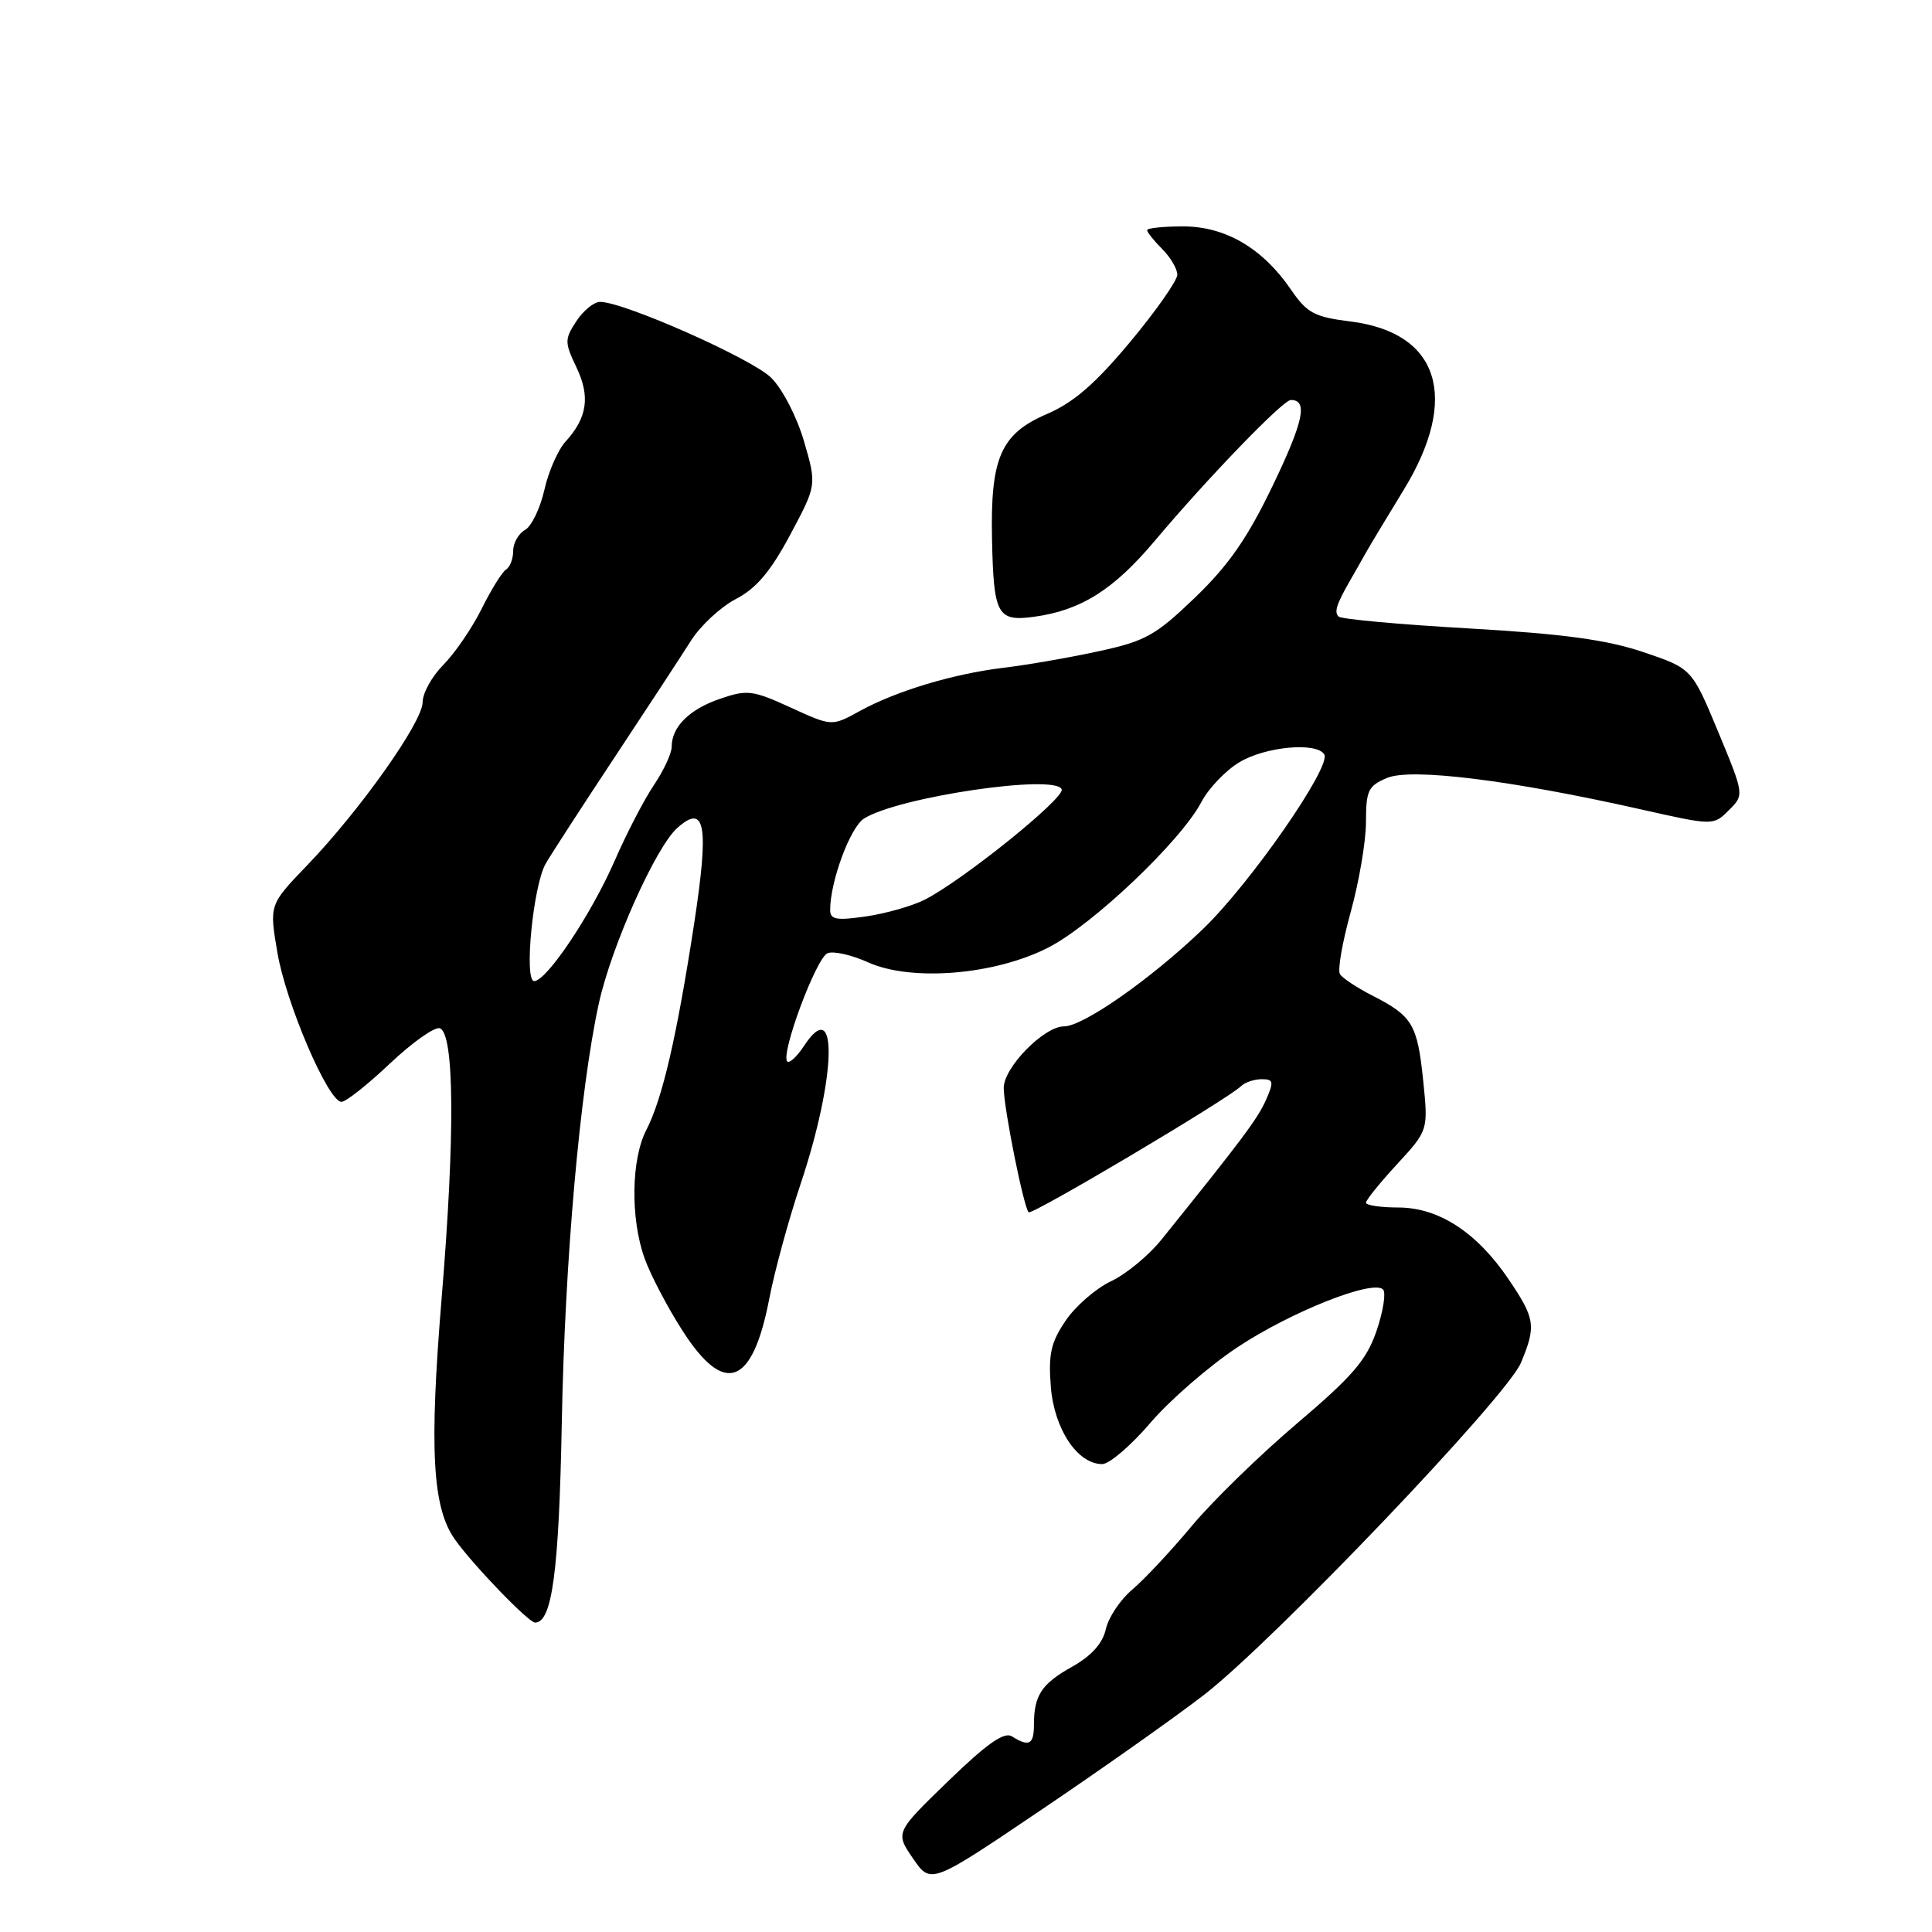 <?xml version="1.0" encoding="UTF-8" standalone="no"?>
<!DOCTYPE svg PUBLIC "-//W3C//DTD SVG 1.1//EN" "http://www.w3.org/Graphics/SVG/1.1/DTD/svg11.dtd" >
<svg xmlns="http://www.w3.org/2000/svg" xmlns:xlink="http://www.w3.org/1999/xlink" version="1.1" viewBox="0 0 256 256">
 <g >
 <path fill="currentColor"
d=" M 159.50 224.61 C 168.68 217.52 199.65 185.09 201.53 180.58 C 203.57 175.70 203.43 174.73 199.91 169.53 C 195.71 163.30 190.64 160.00 185.27 160.00 C 182.92 160.00 181.00 159.71 181.00 159.36 C 181.00 159.01 182.86 156.71 185.13 154.25 C 189.25 149.77 189.25 149.77 188.58 143.18 C 187.81 135.73 187.16 134.63 181.88 131.94 C 179.82 130.89 177.87 129.60 177.55 129.08 C 177.22 128.55 177.87 124.84 178.98 120.83 C 180.09 116.82 181.00 111.45 181.00 108.89 C 181.00 104.73 181.30 104.12 183.82 103.07 C 187.04 101.74 200.19 103.37 217.27 107.21 C 227.03 109.41 227.03 109.41 229.08 107.36 C 231.13 105.32 231.13 105.32 227.66 96.95 C 224.18 88.58 224.18 88.58 217.73 86.40 C 212.88 84.77 207.15 83.99 194.63 83.27 C 185.48 82.75 177.71 82.04 177.37 81.70 C 176.75 81.09 177.09 80.06 178.99 76.75 C 179.55 75.79 180.44 74.21 180.98 73.25 C 181.52 72.29 183.77 68.55 185.98 64.94 C 193.45 52.74 190.73 44.07 178.96 42.60 C 174.15 42.00 173.18 41.48 171.05 38.36 C 167.29 32.88 162.37 30.00 156.77 30.00 C 154.15 30.00 152.00 30.22 152.00 30.50 C 152.00 30.77 152.90 31.90 154.00 33.00 C 155.10 34.10 156.00 35.63 156.00 36.40 C 156.00 37.17 153.19 41.18 149.75 45.31 C 145.14 50.84 142.25 53.35 138.72 54.86 C 132.60 57.49 131.21 60.66 131.45 71.54 C 131.66 81.47 132.16 82.38 136.99 81.73 C 143.20 80.89 147.54 78.17 153.00 71.68 C 159.99 63.37 170.00 53.00 171.04 53.00 C 173.33 53.00 172.74 55.80 168.69 64.25 C 165.32 71.27 162.83 74.86 158.38 79.15 C 153.10 84.22 151.78 84.96 145.50 86.31 C 141.65 87.15 136.03 88.12 133.00 88.48 C 126.33 89.28 118.76 91.55 113.86 94.25 C 110.22 96.25 110.22 96.25 104.76 93.75 C 99.74 91.45 99.00 91.36 95.42 92.59 C 91.33 93.99 89.00 96.31 89.00 98.96 C 89.00 99.83 87.94 102.10 86.65 104.02 C 85.36 105.93 83.03 110.42 81.47 114.00 C 78.36 121.14 72.43 130.00 70.78 130.00 C 69.41 130.00 70.64 117.37 72.30 114.45 C 72.96 113.29 77.05 106.98 81.39 100.42 C 85.73 93.86 90.31 86.87 91.56 84.89 C 92.82 82.90 95.50 80.42 97.51 79.37 C 100.21 77.97 102.11 75.72 104.70 70.87 C 108.22 64.28 108.22 64.28 106.54 58.49 C 105.60 55.25 103.68 51.53 102.18 50.05 C 99.64 47.53 82.66 40.00 79.52 40.00 C 78.71 40.00 77.29 41.15 76.37 42.56 C 74.80 44.96 74.80 45.35 76.38 48.67 C 78.23 52.54 77.82 55.35 74.95 58.50 C 73.94 59.60 72.67 62.49 72.13 64.92 C 71.58 67.35 70.43 69.74 69.57 70.22 C 68.71 70.70 68.00 71.95 68.00 72.99 C 68.00 74.03 67.58 75.14 67.06 75.46 C 66.54 75.78 65.08 78.13 63.81 80.69 C 62.54 83.24 60.26 86.57 58.75 88.09 C 57.24 89.61 56.00 91.84 56.00 93.05 C 56.00 95.66 47.71 107.37 40.67 114.69 C 35.68 119.88 35.68 119.88 36.75 126.19 C 37.89 132.94 43.49 146.00 45.25 146.00 C 45.83 146.00 48.72 143.72 51.67 140.92 C 54.63 138.13 57.59 136.03 58.27 136.25 C 60.21 136.90 60.31 150.37 58.52 172.00 C 56.87 192.00 57.29 199.72 60.24 203.93 C 62.56 207.25 70.03 215.00 70.90 215.00 C 73.16 215.00 74.07 208.22 74.44 188.49 C 74.85 166.96 76.83 144.51 79.34 133.00 C 80.99 125.44 86.86 112.30 89.73 109.72 C 93.47 106.38 93.98 109.33 91.96 122.50 C 89.66 137.45 87.76 145.63 85.64 149.73 C 83.64 153.60 83.52 161.39 85.39 166.68 C 86.15 168.84 88.41 173.17 90.42 176.30 C 96.01 185.04 99.72 183.65 101.95 172.00 C 102.64 168.43 104.49 161.64 106.07 156.92 C 110.82 142.74 111.10 131.62 106.53 138.60 C 105.60 140.01 104.60 140.94 104.32 140.65 C 103.38 139.72 108.17 126.87 109.66 126.30 C 110.46 125.99 112.87 126.54 115.01 127.51 C 120.75 130.09 131.75 129.20 138.88 125.57 C 144.75 122.58 156.49 111.43 159.19 106.27 C 160.12 104.49 162.37 102.13 164.19 101.02 C 167.63 98.93 174.44 98.29 175.47 99.96 C 176.46 101.55 165.64 117.12 159.37 123.13 C 152.50 129.72 143.53 136.00 140.99 136.00 C 138.33 136.00 133.00 141.44 133.00 144.15 C 133.00 146.81 135.64 159.97 136.30 160.63 C 136.73 161.06 162.61 145.69 164.45 143.92 C 164.97 143.41 166.20 143.00 167.18 143.00 C 168.75 143.00 168.81 143.33 167.75 145.75 C 166.66 148.22 164.58 151.00 153.88 164.28 C 152.21 166.36 149.20 168.84 147.20 169.78 C 145.20 170.73 142.50 173.07 141.20 175.00 C 139.24 177.88 138.90 179.44 139.24 183.76 C 139.69 189.37 142.77 194.00 146.05 194.00 C 146.99 194.00 149.85 191.55 152.41 188.56 C 154.96 185.57 160.16 181.05 163.95 178.53 C 171.01 173.84 181.90 169.51 183.26 170.86 C 183.67 171.27 183.29 173.73 182.41 176.32 C 181.08 180.21 179.23 182.36 171.83 188.64 C 166.90 192.83 160.63 198.94 157.90 202.22 C 155.16 205.50 151.63 209.28 150.04 210.62 C 148.45 211.96 146.87 214.32 146.53 215.87 C 146.11 217.75 144.64 219.40 142.06 220.85 C 137.99 223.13 137.00 224.65 137.00 228.58 C 137.00 231.16 136.34 231.50 134.09 230.08 C 133.06 229.43 130.78 231.03 125.65 236.00 C 118.62 242.81 118.62 242.81 120.98 246.26 C 123.34 249.70 123.34 249.70 137.92 239.85 C 145.94 234.44 155.65 227.58 159.50 224.61 Z  M 110.00 120.58 C 110.00 116.80 112.66 109.61 114.49 108.46 C 119.01 105.60 139.95 102.51 140.68 104.60 C 141.09 105.77 127.51 116.70 122.50 119.23 C 120.85 120.06 117.36 121.05 114.75 121.43 C 110.83 122.00 110.00 121.85 110.00 120.58 Z "/>
</g>
</svg>